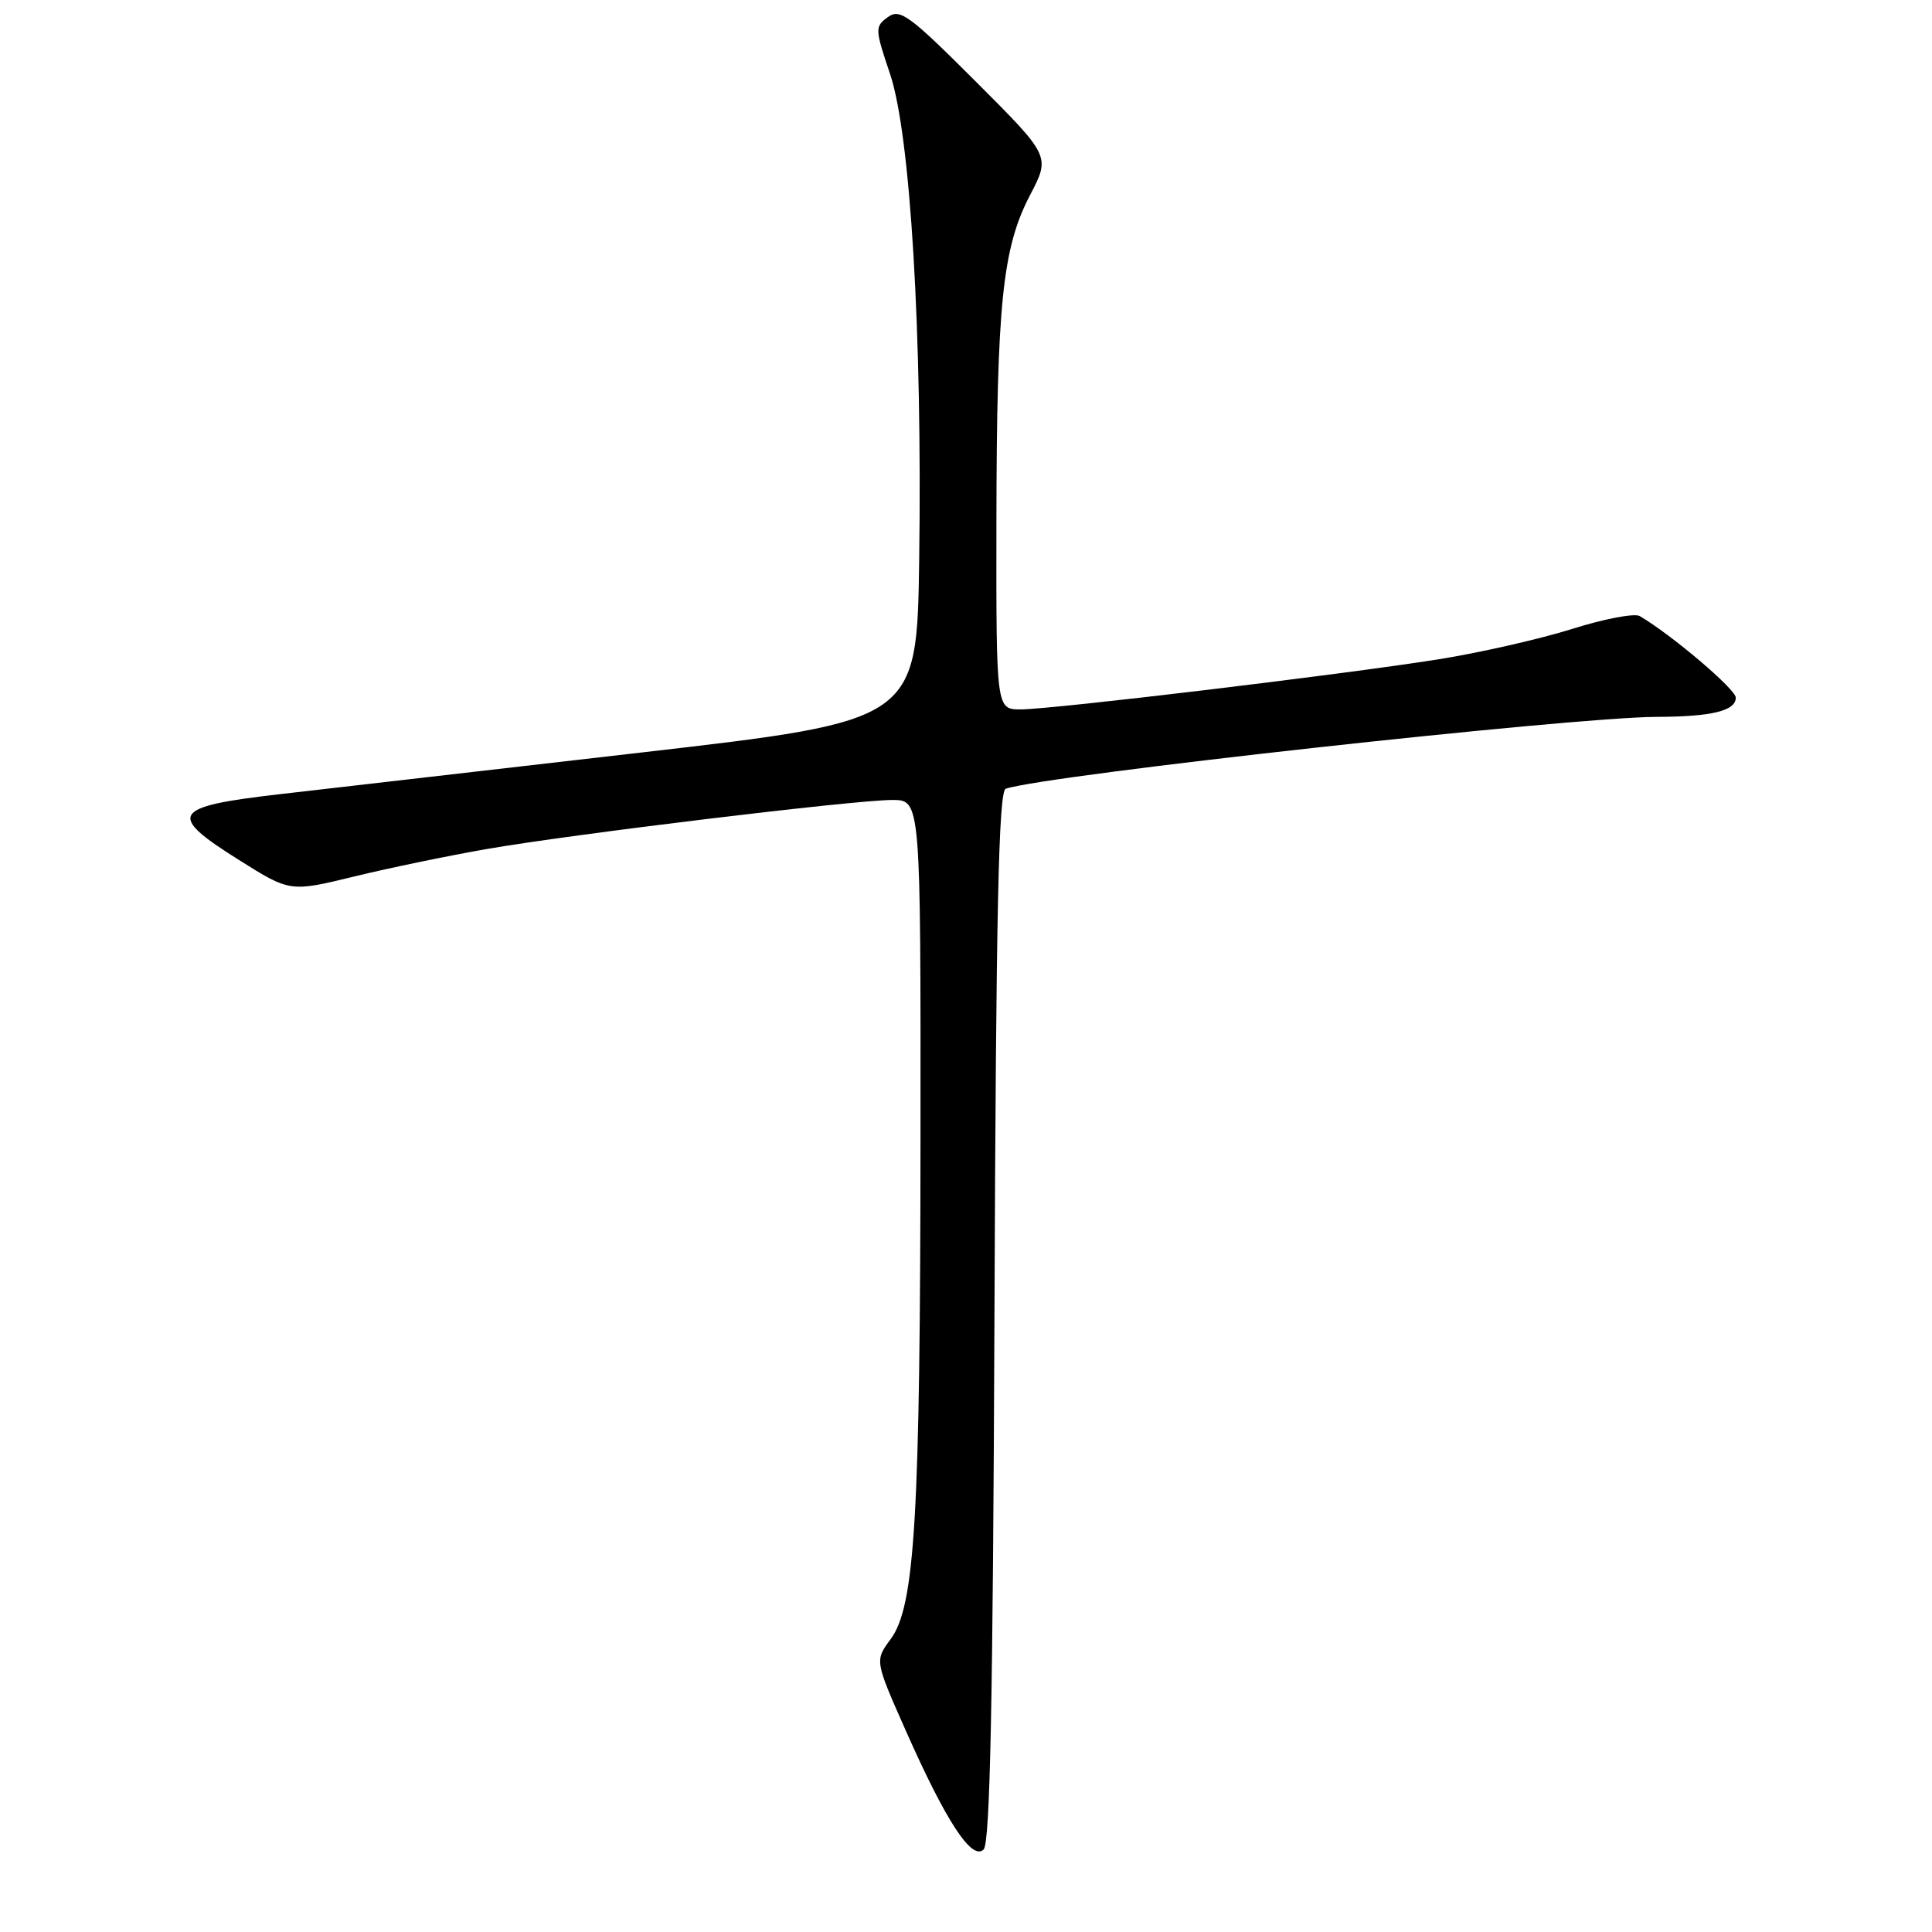 <?xml version="1.0" encoding="UTF-8" standalone="no"?>
<!DOCTYPE svg PUBLIC "-//W3C//DTD SVG 1.1//EN" "http://www.w3.org/Graphics/SVG/1.1/DTD/svg11.dtd" >
<svg xmlns="http://www.w3.org/2000/svg" xmlns:xlink="http://www.w3.org/1999/xlink" version="1.1" viewBox="0 0 256 256">
 <g >
 <path fill="currentColor"
d=" M 131.77 174.41 C 131.98 120.51 132.32 104.83 133.27 104.51 C 138.63 102.71 208.27 95.02 219.50 94.99 C 226.81 94.97 230.00 94.19 230.00 92.44 C 230.00 91.33 221.51 84.12 217.27 81.63 C 216.59 81.23 212.54 82.00 208.27 83.35 C 203.99 84.69 196.00 86.51 190.50 87.38 C 177.51 89.43 139.44 93.99 135.25 94.00 C 132.00 94.00 132.00 94.00 132.03 69.25 C 132.07 40.20 132.83 32.84 136.50 25.83 C 139.18 20.69 139.18 20.69 129.31 10.82 C 120.48 1.99 119.25 1.09 117.64 2.27 C 115.91 3.54 115.93 3.84 117.94 9.81 C 120.63 17.82 122.21 44.08 121.80 74.00 C 121.50 95.50 121.50 95.50 85.00 99.71 C 64.92 102.02 43.33 104.51 37.01 105.24 C 22.70 106.89 22.06 107.93 31.68 113.96 C 38.44 118.21 38.44 118.21 46.97 116.13 C 51.66 114.99 59.55 113.36 64.50 112.50 C 75.90 110.52 113.25 106.00 118.23 106.00 C 122.00 106.00 122.00 106.00 121.97 150.75 C 121.94 200.97 121.24 212.84 118.02 217.19 C 115.91 220.04 115.91 220.04 120.00 229.27 C 125.37 241.39 128.79 246.61 130.34 245.06 C 131.19 244.21 131.57 225.54 131.77 174.41 Z "/>
</g>
</svg>